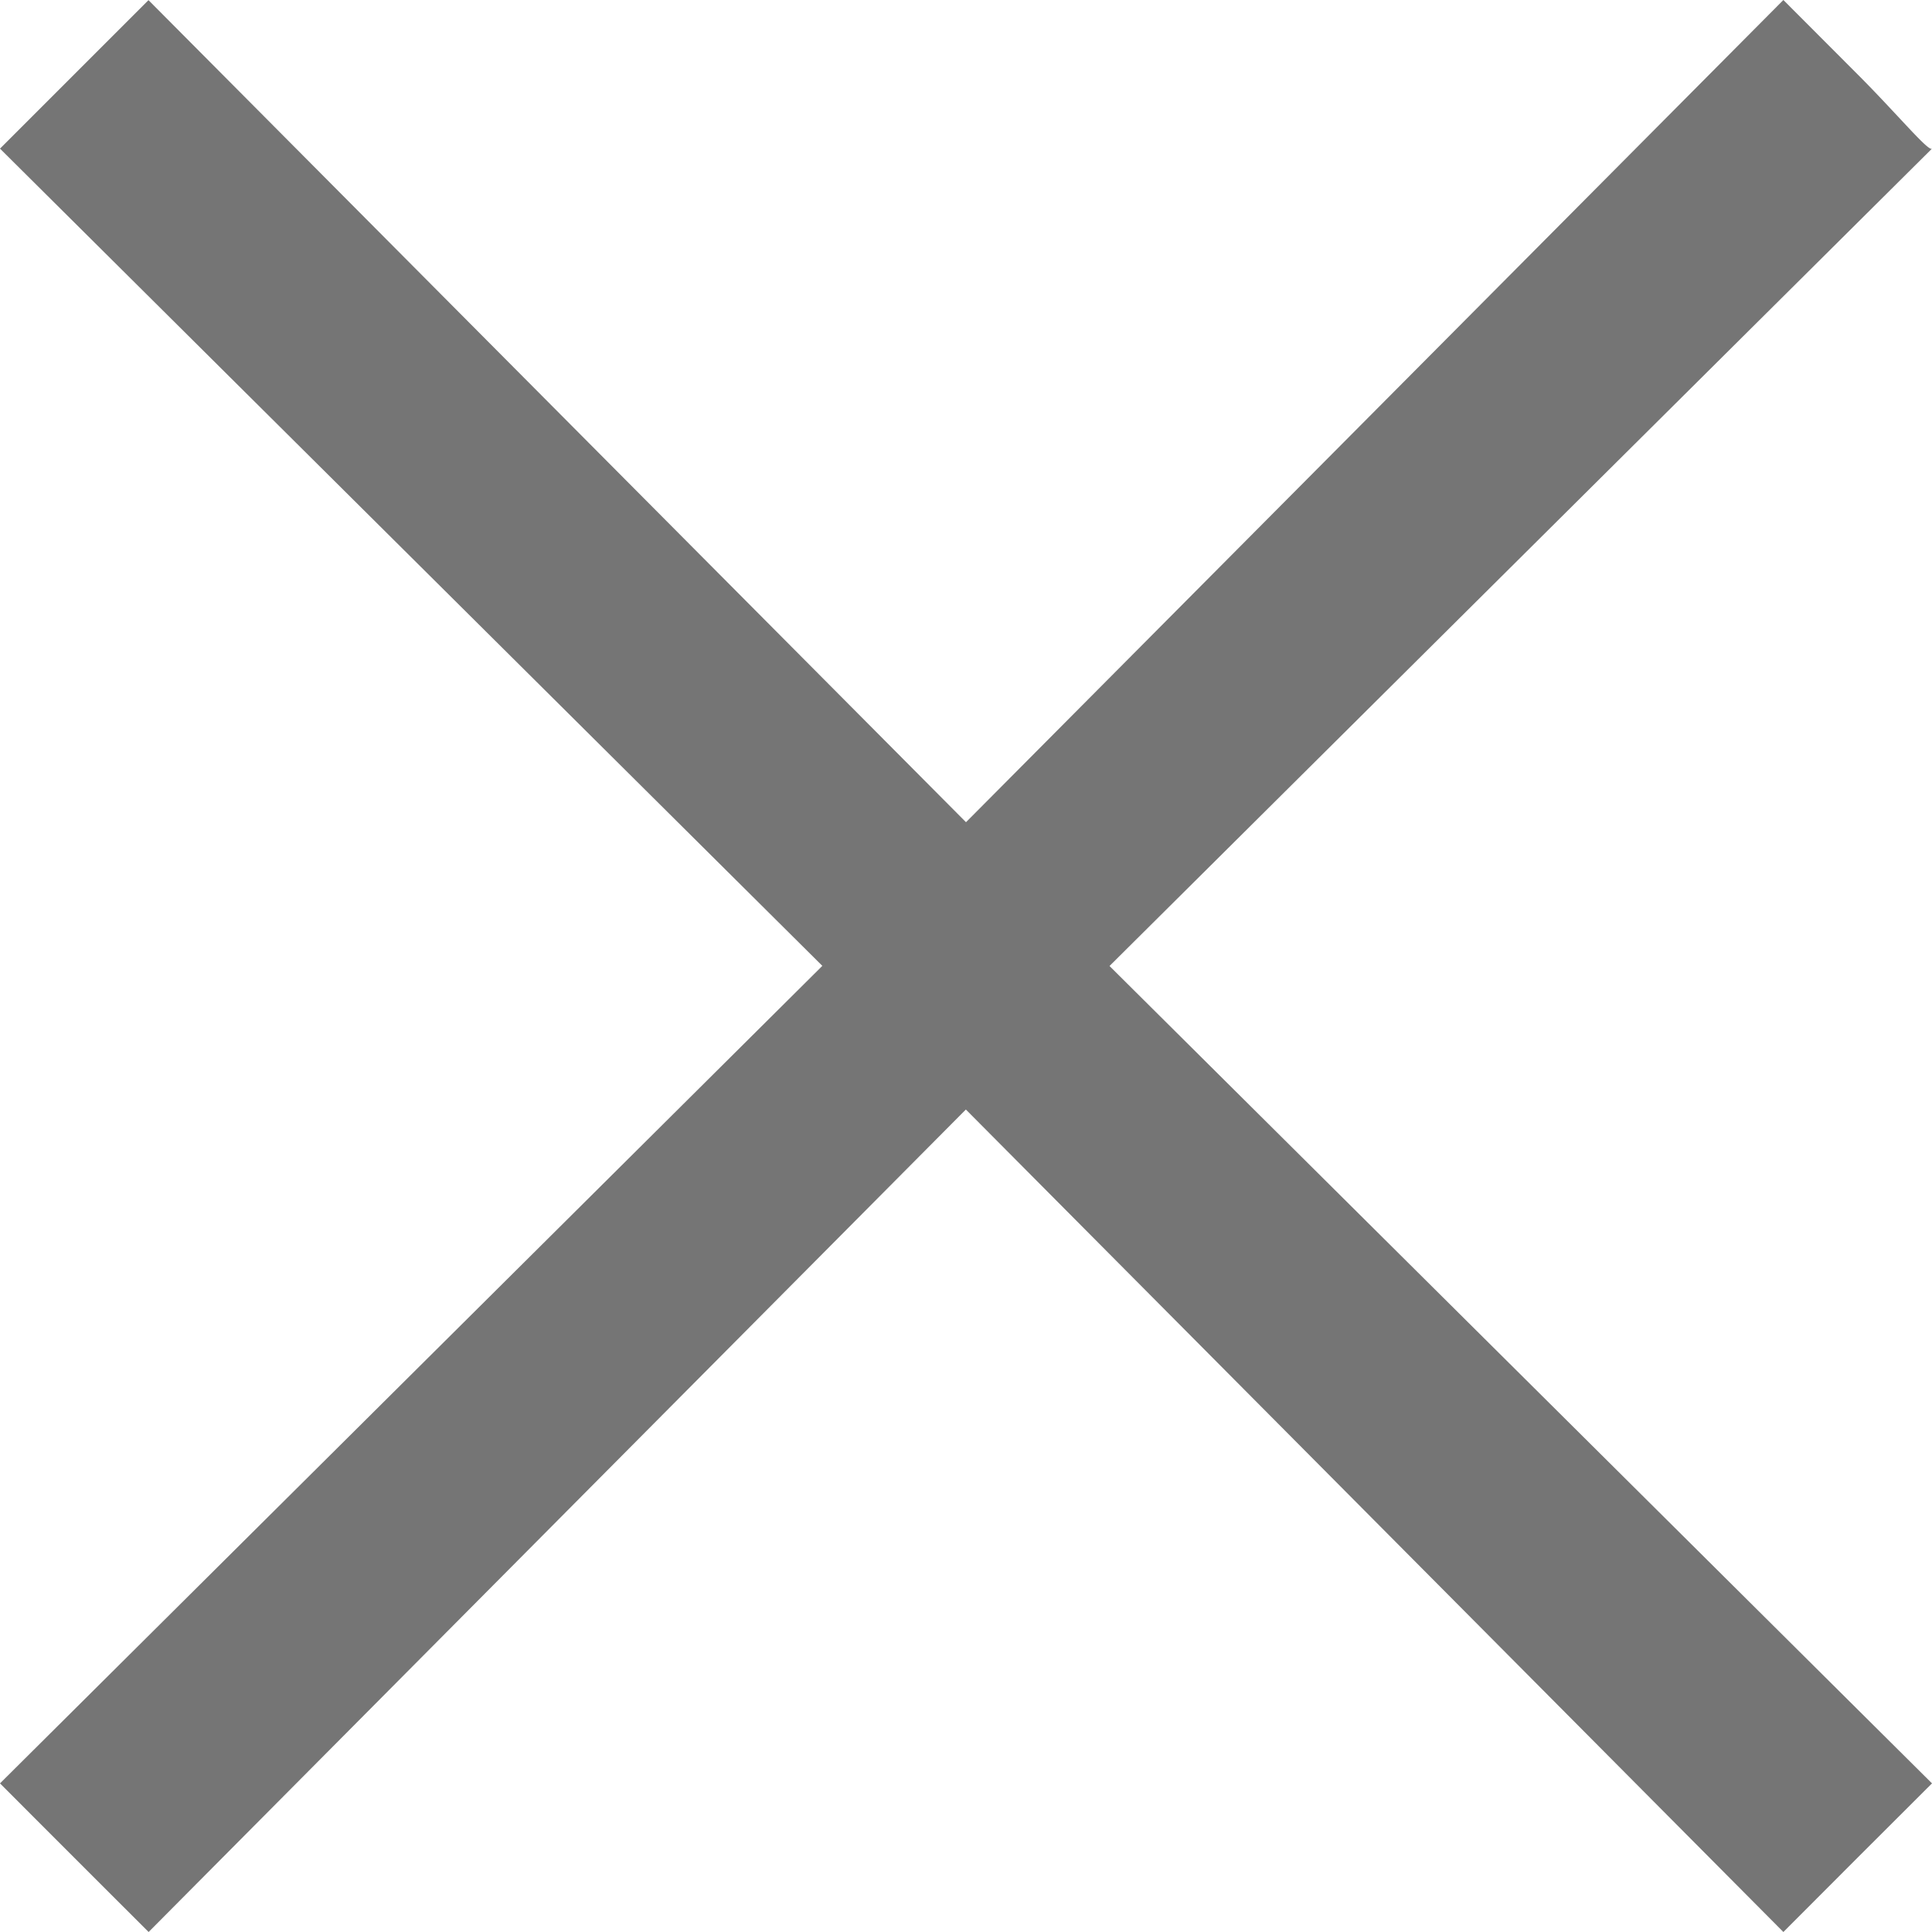 <svg width="14" height="14" fill="none" xmlns="http://www.w3.org/2000/svg"><path fill-rule="evenodd" clip-rule="evenodd" d="M14 1.077c-.025.025-.252-.251-.54-.539L12.923 0 7 5.958 1.076.001.538.539 0 1.077l5.959 5.922L0 12.923A677.953 677.953 0 001.077 14l5.922-5.96L12.923 14l.538-.539.539-.538L8.04 7 14 1.077z" fill="#757575"/></svg>